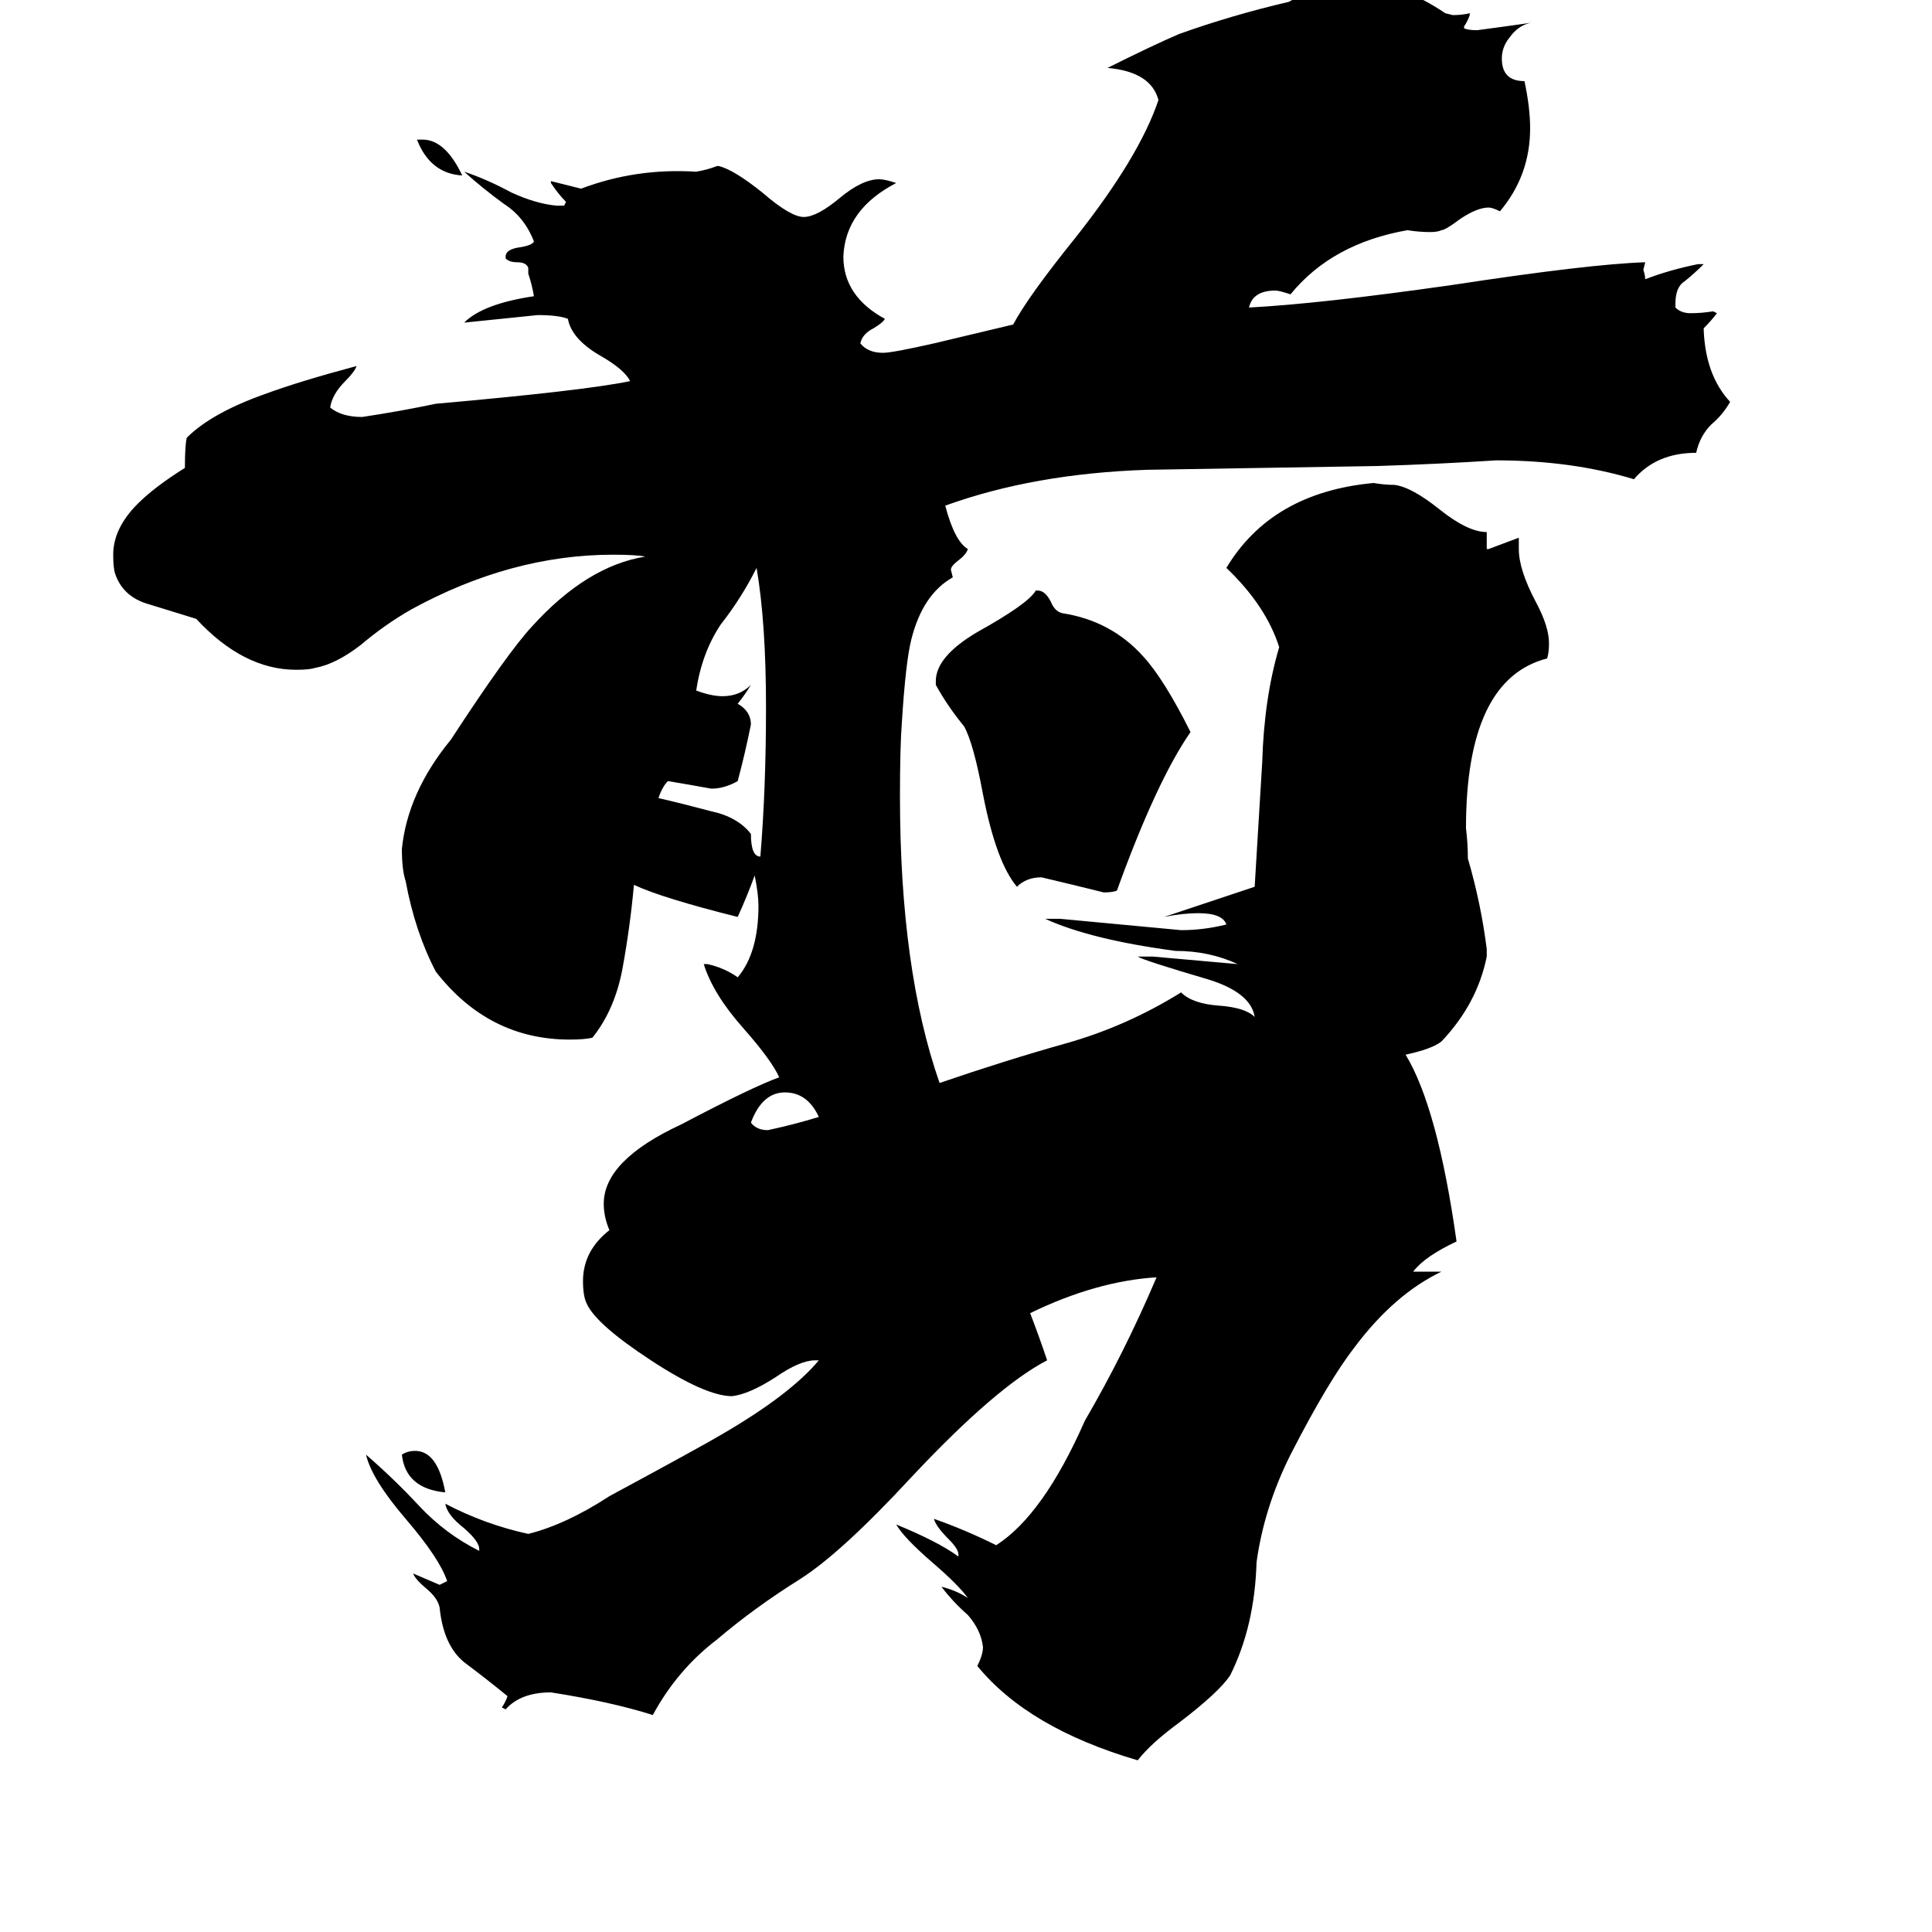 <svg xmlns="http://www.w3.org/2000/svg" viewBox="0 -800 1024 1024">
	<path fill="#000000" d="M221 -726H224Q236 -726 245 -707Q228 -708 221 -726ZM236 -9Q215 -11 213 -29Q216 -31 220 -31Q232 -31 236 -9ZM434 -208Q428 -221 416 -221Q404 -221 398 -205Q401 -201 407 -201Q421 -204 434 -208ZM403 -346Q406 -382 406 -425Q406 -470 401 -499Q393 -483 382 -469Q372 -454 369 -434Q377 -431 383 -431Q392 -431 398 -437Q395 -432 391 -427Q398 -423 398 -416Q395 -401 391 -386Q384 -382 377 -382Q366 -384 354 -386Q351 -383 349 -377Q362 -374 377 -370Q391 -367 398 -358Q398 -346 403 -346ZM549 -487H550Q554 -487 557 -481Q559 -476 563 -475Q589 -471 606 -452Q617 -440 631 -412Q613 -386 592 -328Q590 -327 585 -327Q569 -331 552 -335Q544 -335 539 -330Q528 -343 521 -379Q516 -406 511 -415Q502 -426 496 -437V-439Q496 -452 518 -465Q545 -480 549 -487ZM749 -126H764Q739 -114 718 -86Q704 -68 684 -29Q670 -1 666 28Q665 62 652 88Q646 97 625 113Q610 124 603 133Q545 116 518 83Q521 77 521 73Q520 64 513 56Q505 49 499 41Q507 43 513 47Q508 40 494 28Q479 15 475 8Q497 17 508 25V24Q508 21 503 16Q496 9 495 5Q512 11 528 19Q553 3 575 -47Q596 -83 613 -123Q581 -121 546 -104Q551 -91 555 -79Q528 -65 483 -17Q446 23 424 37Q400 52 380 69Q359 85 346 109Q324 102 292 97Q276 97 268 106L266 105Q268 102 269 99Q258 90 246 81Q235 72 233 52Q232 47 226 42Q220 37 219 34Q226 37 233 40Q235 39 237 38Q233 26 215 5Q197 -16 194 -29Q209 -16 222 -2Q236 13 254 22V21Q254 17 246 10Q237 3 236 -3Q257 8 280 13Q300 8 323 -7Q373 -34 383 -40Q419 -61 434 -79H432Q424 -79 411 -70Q397 -61 388 -60Q374 -60 345 -79Q316 -98 311 -109Q309 -113 309 -121Q309 -137 323 -148Q320 -155 320 -162Q320 -185 361 -204Q399 -224 413 -229Q409 -238 394 -255Q378 -273 373 -289H375Q384 -287 391 -282Q402 -295 402 -320Q402 -326 400 -336Q396 -325 391 -314Q351 -324 336 -331Q334 -309 330 -287Q326 -265 314 -250Q310 -249 302 -249Q259 -249 231 -285Q220 -306 215 -333Q213 -339 213 -350Q216 -380 239 -408Q269 -454 282 -468Q311 -500 342 -505Q337 -506 325 -506Q271 -506 218 -477Q204 -469 191 -458Q178 -448 167 -446Q164 -445 157 -445Q129 -445 104 -472Q91 -476 78 -480Q65 -484 61 -496Q60 -499 60 -506Q60 -520 73 -533Q82 -542 98 -552Q98 -564 99 -568Q112 -581 140 -591Q159 -598 189 -606Q188 -603 183 -598Q176 -591 175 -584Q181 -579 192 -579Q212 -582 231 -586Q310 -593 334 -598Q331 -604 319 -611Q303 -620 301 -631Q296 -633 285 -633Q266 -631 246 -629Q256 -639 283 -643Q282 -649 280 -655V-658Q279 -661 274 -661Q270 -661 268 -663V-664Q268 -668 276 -669Q282 -670 283 -672Q278 -685 267 -692Q256 -700 246 -709Q258 -705 271 -698Q284 -692 295 -691H299L300 -693Q296 -697 292 -703V-704L308 -700Q337 -711 369 -709Q375 -710 380 -712H381Q389 -710 404 -698Q419 -685 426 -685Q433 -685 445 -695Q457 -705 466 -705Q469 -705 475 -703Q448 -689 447 -664Q447 -643 469 -631Q468 -629 463 -626Q457 -623 456 -618Q460 -613 468 -613Q473 -613 495 -618Q516 -623 537 -628Q545 -643 570 -674Q604 -717 614 -747Q610 -762 587 -764Q611 -776 625 -782Q653 -792 683 -799Q698 -807 714 -811H719Q744 -808 766 -793L770 -792Q775 -792 779 -793V-792Q778 -789 776 -786V-785Q778 -784 783 -784Q798 -786 812 -788Q805 -787 800 -780Q796 -775 796 -769Q796 -757 808 -757Q811 -743 811 -732Q811 -707 795 -688Q791 -690 789 -690Q783 -690 774 -684Q766 -678 764 -678Q762 -677 758 -677Q752 -677 746 -678Q706 -671 684 -644Q678 -646 676 -646Q664 -646 662 -637Q700 -639 770 -649Q842 -660 872 -661L871 -657Q872 -654 872 -652Q885 -657 900 -660H903Q898 -655 893 -651Q888 -648 888 -639V-637Q891 -634 896 -634Q902 -634 908 -635L910 -634Q907 -630 903 -626V-625Q904 -601 917 -587Q913 -580 907 -575Q901 -569 899 -560Q878 -560 866 -546Q833 -556 793 -556Q762 -554 730 -553Q668 -552 608 -551Q548 -549 501 -532Q506 -513 513 -509Q512 -506 508 -503Q504 -500 504 -498L505 -494Q489 -485 483 -461Q480 -449 478 -417Q477 -404 477 -378Q477 -286 498 -226Q533 -238 565 -247Q597 -256 626 -274Q632 -268 646 -267Q660 -266 665 -261Q663 -274 640 -281Q606 -291 603 -293H611Q634 -291 656 -289Q641 -296 623 -296Q578 -302 554 -313H562Q594 -310 626 -307Q638 -307 650 -310Q648 -316 635 -316Q627 -316 617 -314Q641 -322 665 -330Q667 -362 669 -396Q670 -430 678 -457Q671 -479 650 -499Q674 -539 728 -544Q734 -543 739 -543Q748 -542 763 -530Q778 -518 788 -518V-509H789Q797 -512 805 -515V-509Q805 -498 814 -481Q821 -468 821 -459Q821 -454 820 -451Q777 -440 777 -361Q778 -353 778 -345Q785 -321 788 -297V-293Q783 -268 764 -248Q759 -244 745 -241Q762 -213 772 -142Q755 -134 749 -126Z"/>
</svg>